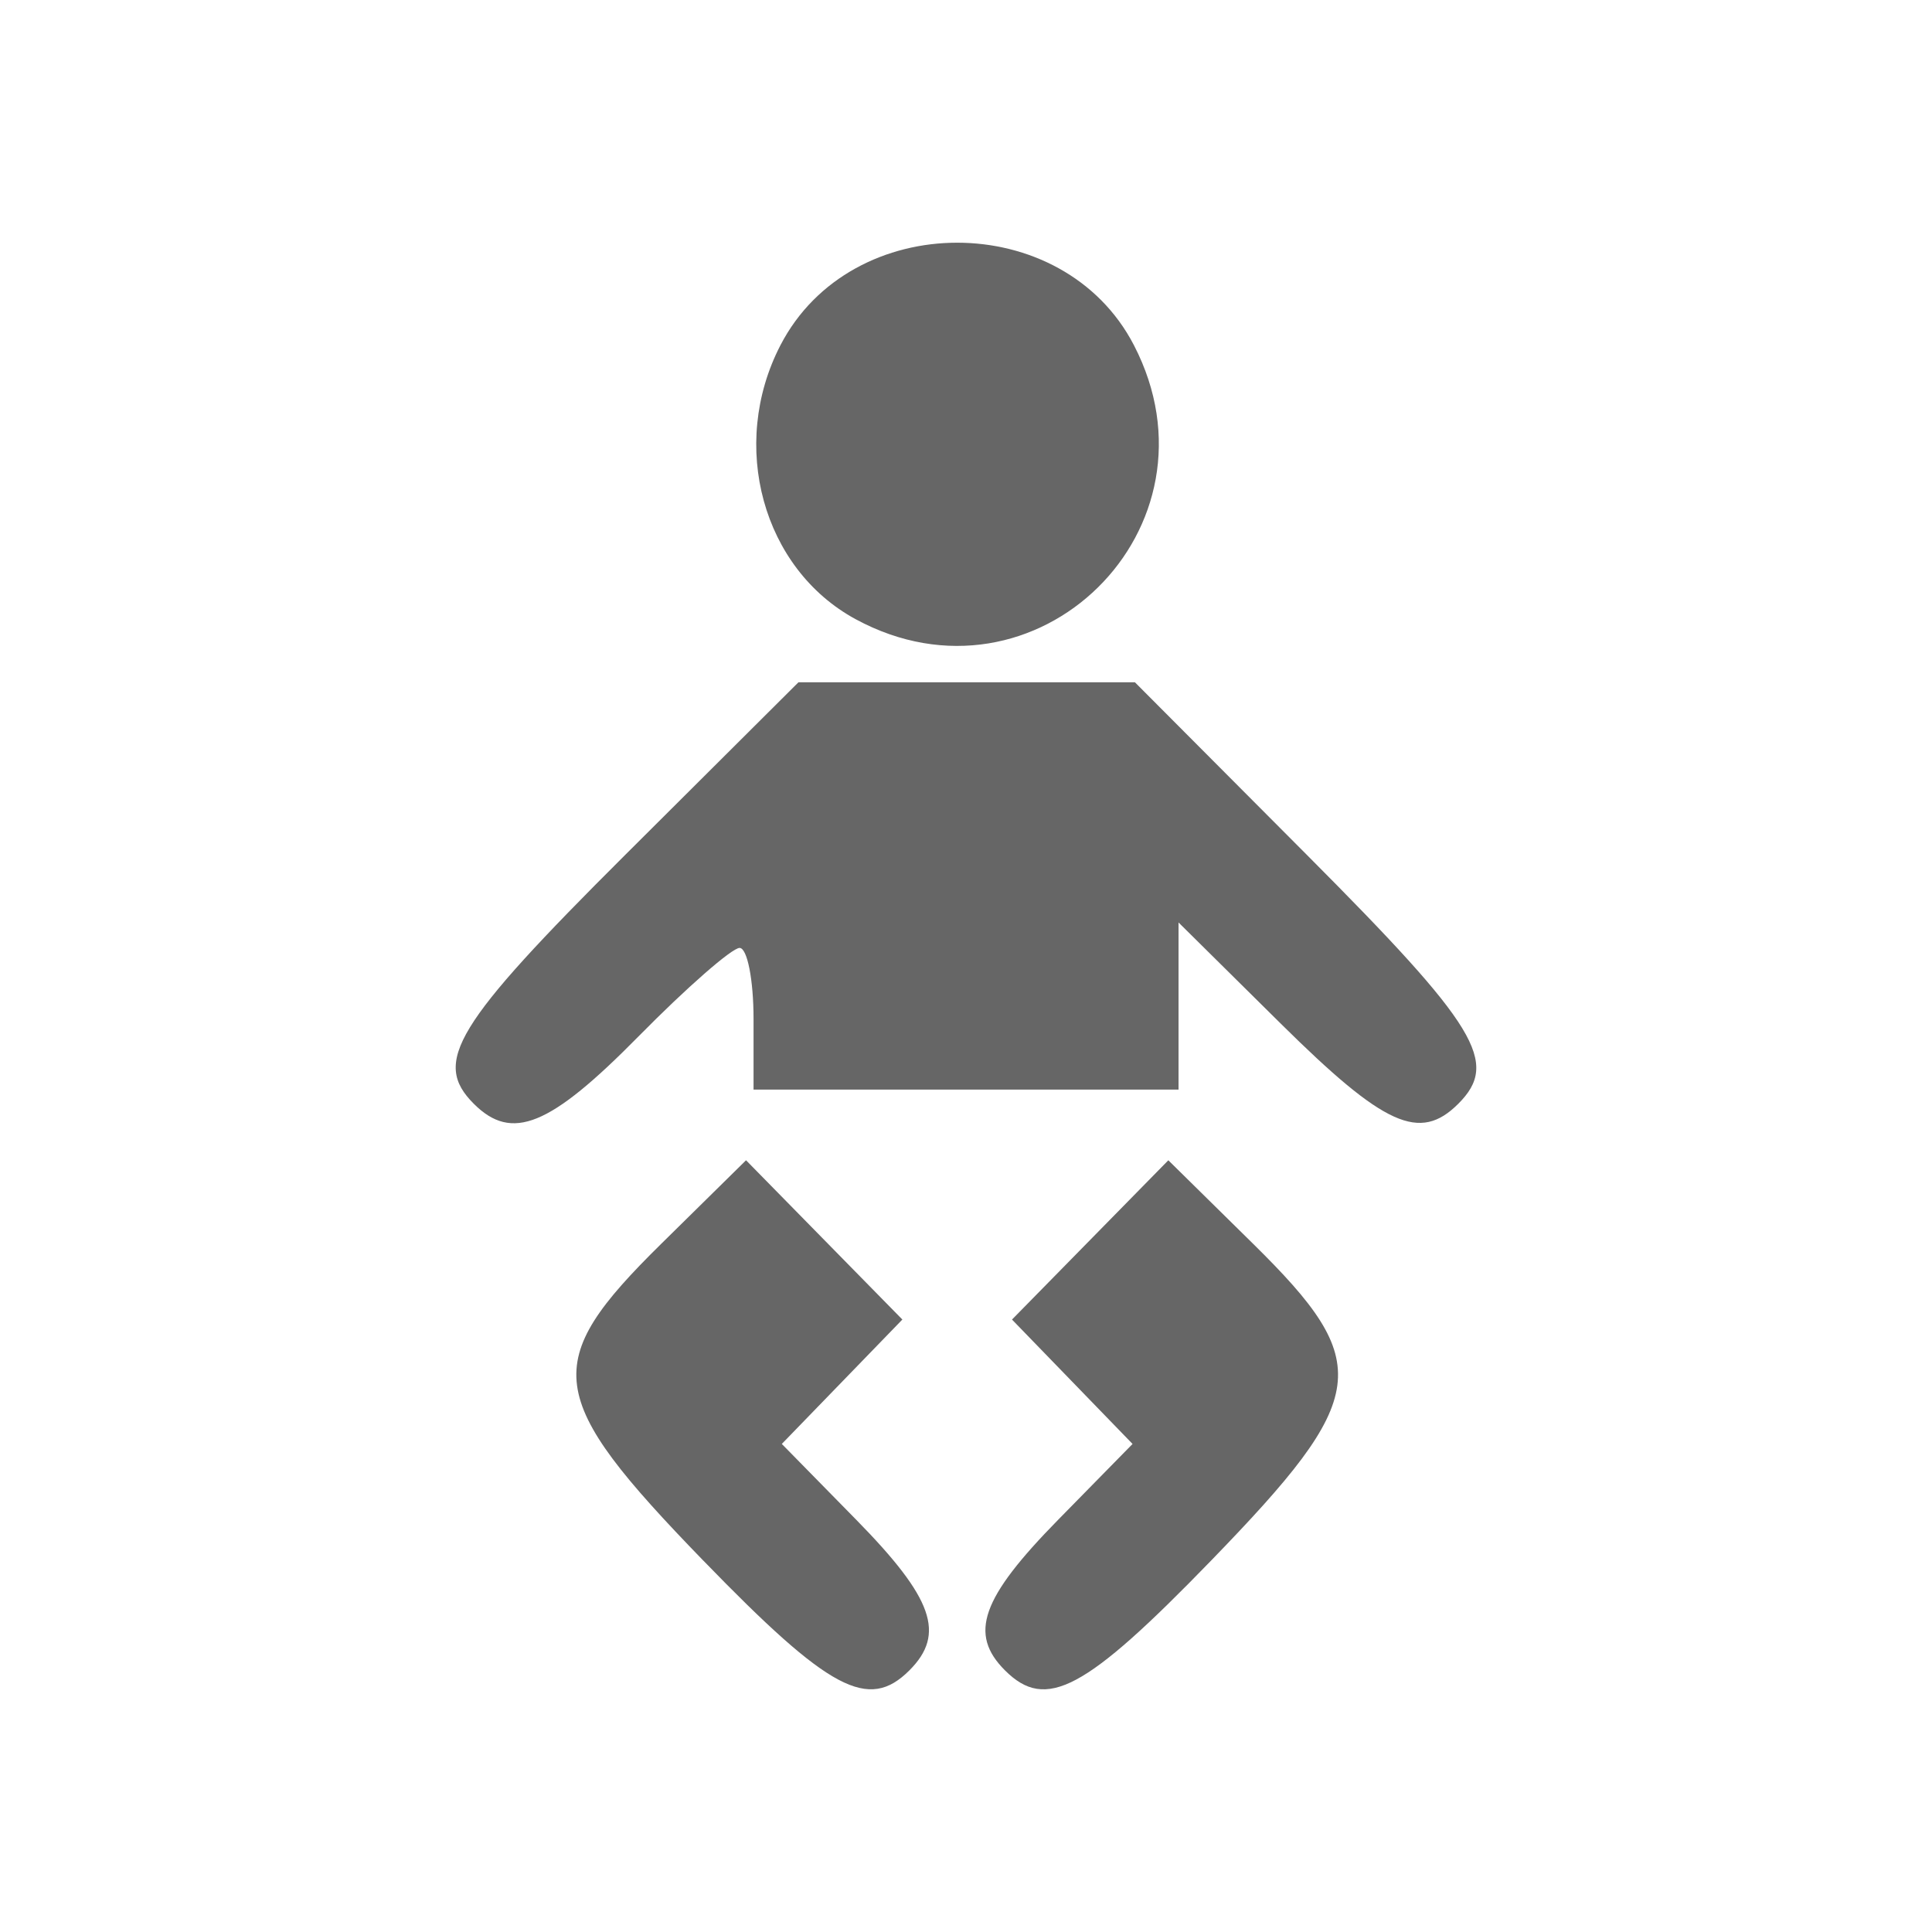 <?xml version="1.0" encoding="UTF-8" standalone="no"?>
<!-- Created with Inkscape (http://www.inkscape.org/) -->

<svg
   xmlns:dc="http://purl.org/dc/elements/1.1/"
   xmlns:cc="http://creativecommons.org/ns#"
   xmlns:rdf="http://www.w3.org/1999/02/22-rdf-syntax-ns#"
   xmlns:svg="http://www.w3.org/2000/svg"
   xmlns="http://www.w3.org/2000/svg"
   xmlns:sodipodi="http://sodipodi.sourceforge.net/DTD/sodipodi-0.dtd"
   xmlns:inkscape="http://www.inkscape.org/namespaces/inkscape"
   width="43.744mm"
   height="43.744mm"
   viewBox="0 0 155 155"
   id="svg3656"
   version="1.1"
   inkscape:version="0.91 r13725"
   sodipodi:docname="pediatrie.svg">
  <defs
     id="defs3658" />
  <sodipodi:namedview
     id="base"
     pagecolor="#ffffff"
     bordercolor="#666666"
     borderopacity="1.0"
     inkscape:pageopacity="0.0"
     inkscape:pageshadow="2"
     inkscape:zoom="1.979899"
     inkscape:cx="-0.28638469"
     inkscape:cy="119.31285"
     inkscape:document-units="px"
     inkscape:current-layer="layer1"
     showgrid="false"
     fit-margin-top="0"
     fit-margin-left="0"
     fit-margin-right="0"
     fit-margin-bottom="0"
     inkscape:window-width="1231"
     inkscape:window-height="1006"
     inkscape:window-x="49"
     inkscape:window-y="0"
     inkscape:window-maximized="1" />
  <g
     inkscape:label="Layer 1"
     inkscape:groupmode="layer"
     id="layer1"
     transform="translate(49.804,-426.078)">
    <rect
       style="fill:#ff7a7a;fill-opacity:0;stroke:none;stroke-width:40;stroke-miterlimit:4;stroke-dasharray:none;stroke-dashoffset:0;stroke-opacity:1"
       id="rect3685"
       width="155"
       height="155"
       x="-49.804"
       y="426.078" />
    <path
       style="fill:#666666;fill-opacity:1"
       d="m 6.629,551.291 c -12.776,-13.176 -13.129,-15.827 -3.382,-25.427 l 6.802,-6.7 6.271,6.389 6.271,6.389 -4.836,4.99 -4.836,4.99 5.97,6.083 c 6.177,6.294 7.188,9.161 4.265,12.084 -3.287,3.287 -6.424,1.617 -16.523,-8.799 z m 24.195,8.799 c -2.924,-2.924 -1.912,-5.79 4.265,-12.084 l 5.97,-6.083 -4.836,-4.99 -4.836,-4.99 6.271,-6.389 6.271,-6.389 6.802,6.7 c 9.746,9.6 9.394,12.251 -3.382,25.427 -10.1,10.416 -13.236,12.086 -16.523,8.799 z m -42.619,-45.461 c -3.347,-3.347 -1.522,-6.344 12.172,-19.987 l 13.877,-13.825 13.497,0 13.497,0 13.825,13.877 c 13.679,13.731 15.435,16.619 12.12,19.935 -3.086,3.086 -5.925,1.805 -14.236,-6.419 l -8.21,-8.124 0,6.704 0,6.704 -17.048,0 -17.048,0 0,-5.683 c 0,-3.125 -0.504,-5.683 -1.119,-5.683 -0.615,0 -4.267,3.196 -8.115,7.103 -7.108,7.216 -10.151,8.46 -13.212,5.398 z m 30.633,-38.876 c -7.455,-4.045 -10.176,-13.958 -6.031,-21.974 5.674,-10.973 22.69,-10.973 28.365,0 7.578,14.654 -7.849,29.833 -22.333,21.974 z"
       id="path4163"
       inkscape:connector-curvature="0" />
  </g>
</svg>
